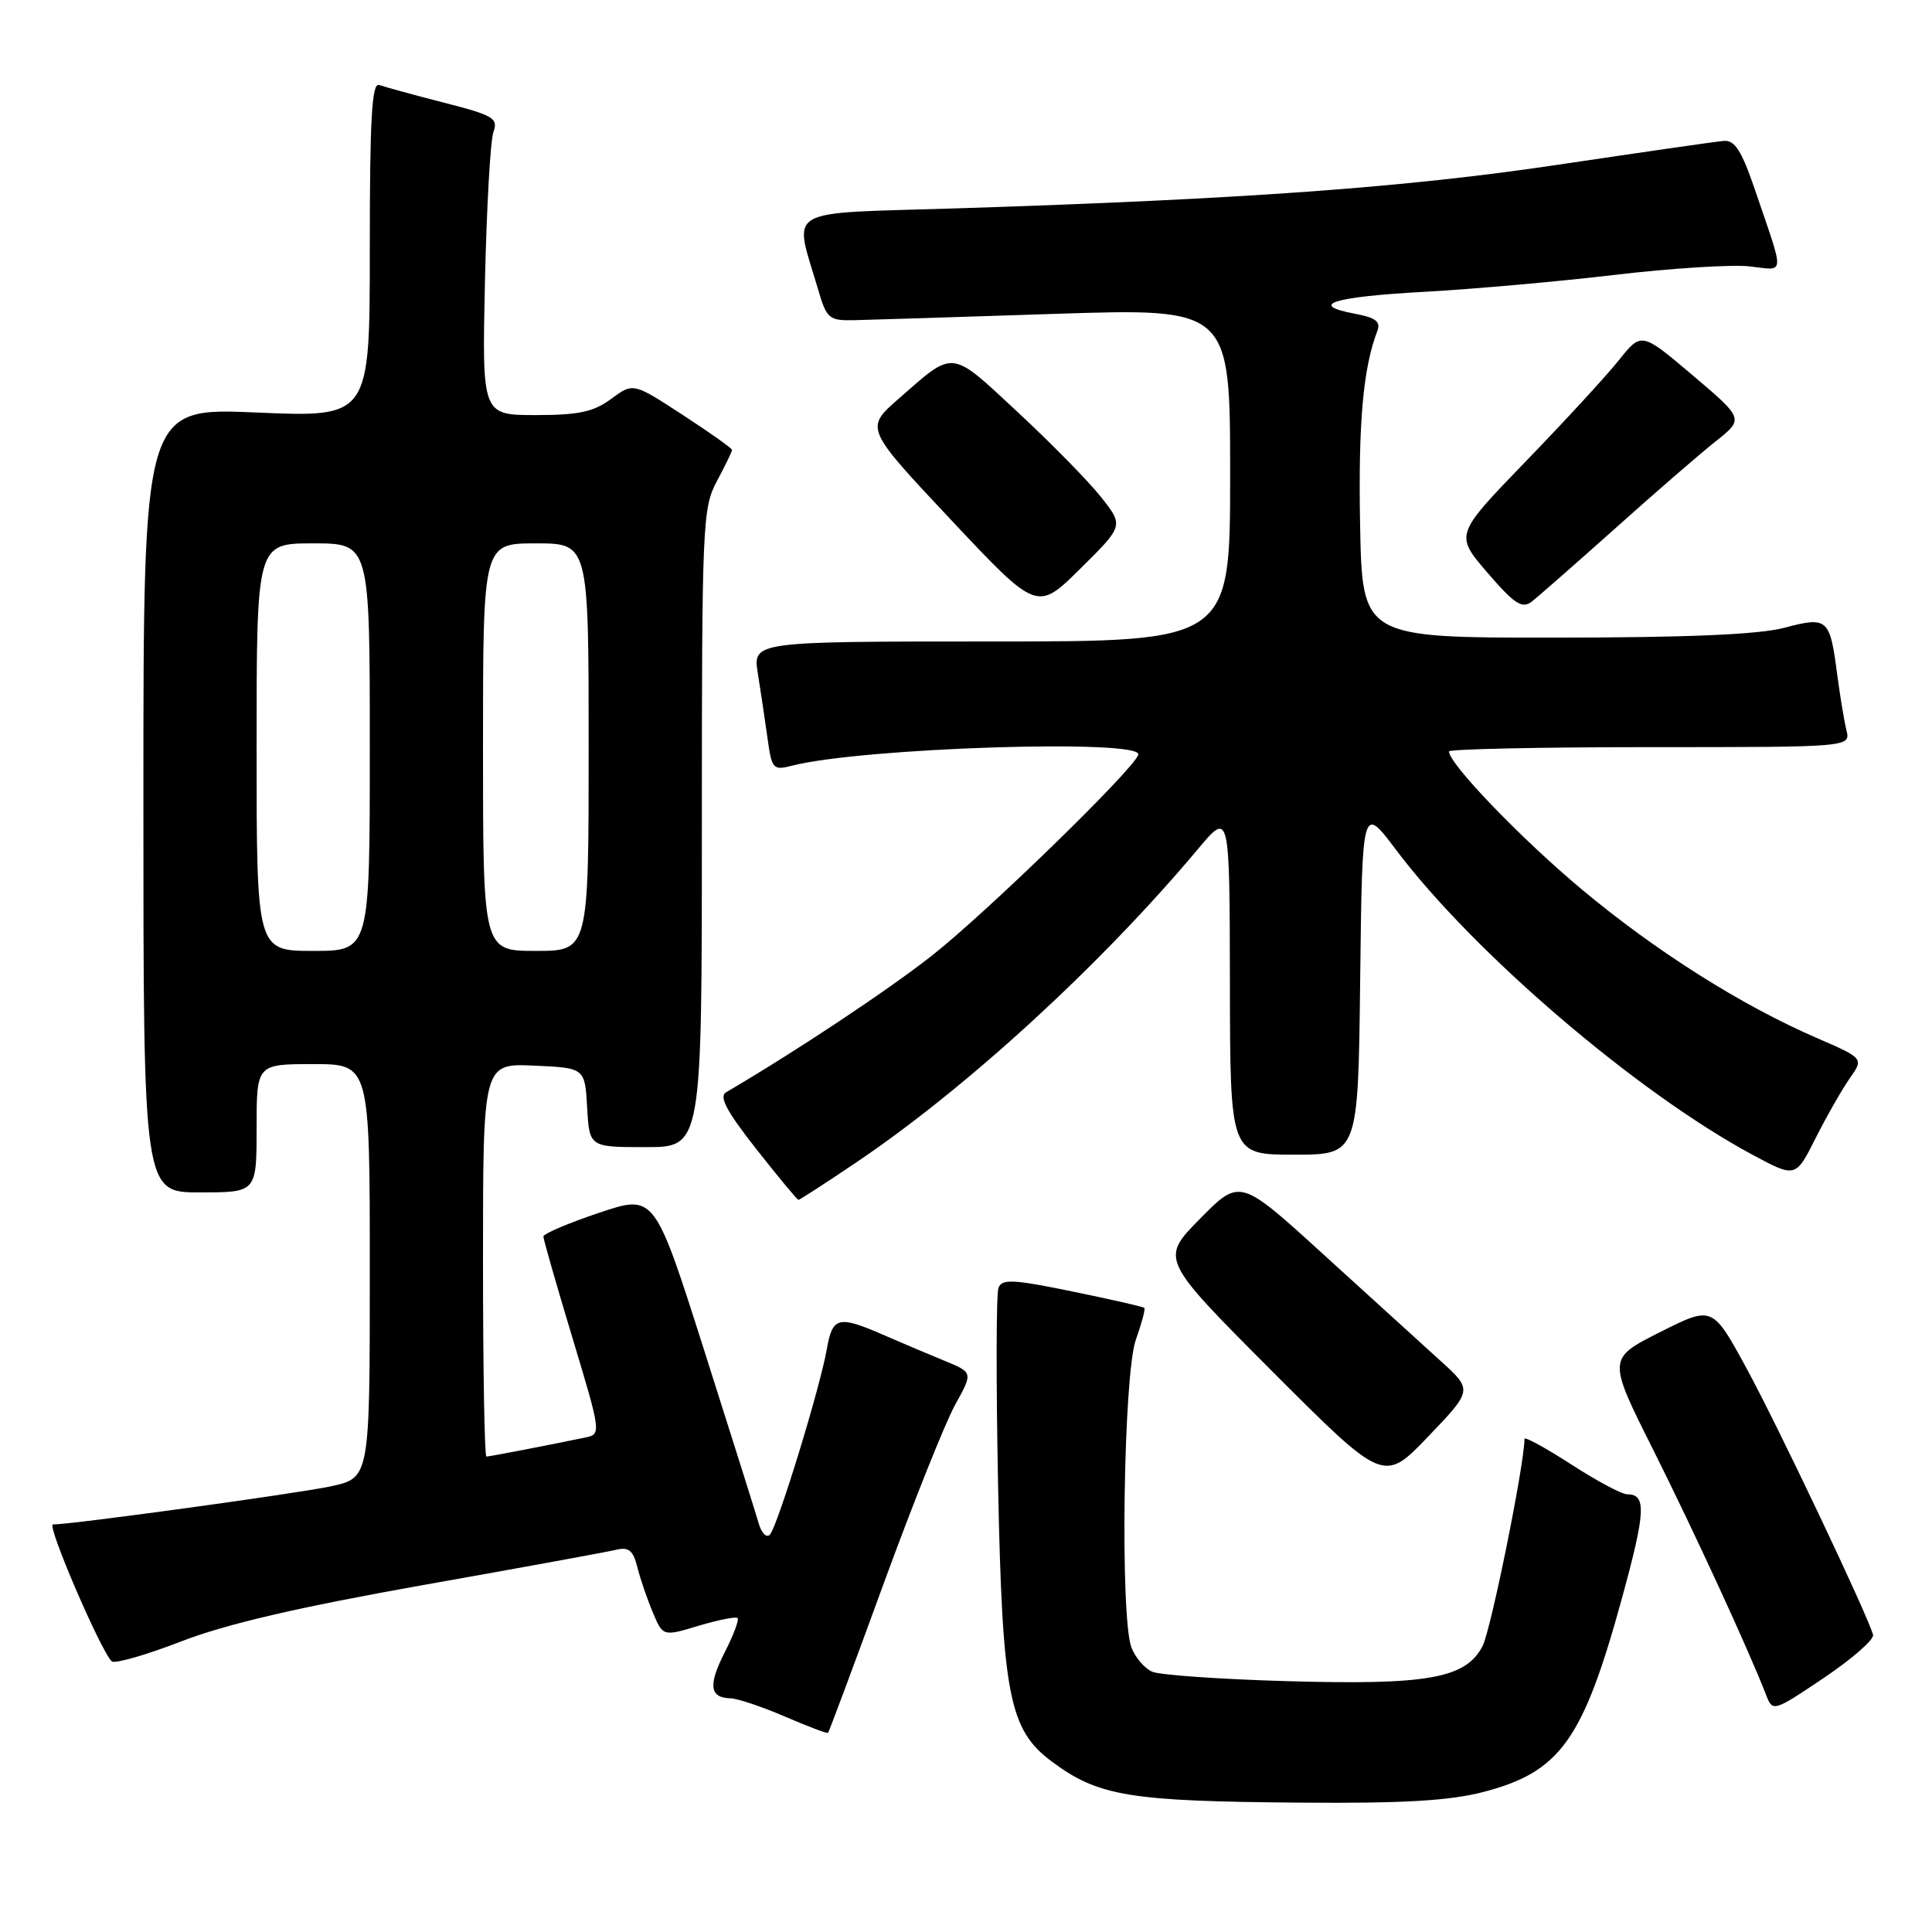 <?xml version="1.0" encoding="UTF-8" standalone="no"?>
<!DOCTYPE svg PUBLIC "-//W3C//DTD SVG 1.1//EN" "http://www.w3.org/Graphics/SVG/1.1/DTD/svg11.dtd" >
<svg xmlns="http://www.w3.org/2000/svg" xmlns:xlink="http://www.w3.org/1999/xlink" version="1.1" viewBox="0 0 256 256">
 <g >
 <path fill="currentColor"
d=" M 196.54 237.45 C 206.75 234.79 209.76 230.58 214.92 211.76 C 218.07 200.26 218.18 198.00 215.60 198.00 C 214.89 198.00 211.54 196.21 208.16 194.02 C 204.77 191.83 202.00 190.32 202.00 190.66 C 202.00 194.02 197.56 215.94 196.45 218.11 C 194.23 222.40 189.21 223.30 170.50 222.76 C 161.70 222.51 153.68 221.95 152.67 221.51 C 151.67 221.08 150.43 219.63 149.92 218.30 C 148.40 214.30 148.86 182.15 150.50 177.54 C 151.27 175.36 151.79 173.45 151.63 173.30 C 151.48 173.15 147.19 172.17 142.10 171.13 C 134.23 169.51 132.77 169.44 132.30 170.65 C 132.00 171.43 131.98 183.19 132.25 196.79 C 132.81 224.59 133.70 229.19 139.35 233.40 C 145.54 238.02 149.62 238.69 172.54 238.86 C 185.99 238.97 192.10 238.60 196.54 237.45 Z  M 117.05 209.94 C 120.96 199.25 125.23 188.56 126.54 186.18 C 128.93 181.87 128.93 181.87 125.22 180.34 C 123.17 179.50 119.53 177.96 117.12 176.91 C 111.08 174.27 110.32 174.46 109.56 178.75 C 108.66 183.92 103.01 202.31 102.01 203.35 C 101.56 203.82 100.90 203.14 100.53 201.85 C 100.16 200.56 96.90 190.21 93.29 178.87 C 86.72 158.23 86.72 158.23 79.36 160.71 C 75.31 162.07 72.00 163.48 72.00 163.84 C 72.00 164.20 73.73 170.25 75.85 177.27 C 79.64 189.83 79.67 190.04 77.60 190.47 C 72.39 191.55 64.86 193.00 64.45 193.00 C 64.20 193.00 64.00 181.28 64.00 166.95 C 64.00 140.91 64.00 140.91 70.75 141.20 C 77.50 141.50 77.50 141.50 77.80 146.75 C 78.10 152.00 78.10 152.00 85.55 152.00 C 93.00 152.00 93.00 152.00 93.00 109.74 C 93.00 69.38 93.09 67.30 95.00 63.74 C 96.10 61.69 97.00 59.83 97.00 59.62 C 97.00 59.41 94.05 57.31 90.45 54.97 C 83.90 50.70 83.90 50.70 80.99 52.85 C 78.66 54.58 76.68 55.00 70.98 55.00 C 63.87 55.00 63.87 55.00 64.26 37.25 C 64.48 27.49 64.98 18.59 65.38 17.49 C 66.04 15.67 65.38 15.28 58.81 13.60 C 54.79 12.57 50.94 11.51 50.25 11.26 C 49.27 10.89 49.00 15.65 49.00 33.05 C 49.00 55.31 49.00 55.31 34.00 54.66 C 19.00 54.01 19.00 54.01 19.00 106.01 C 19.00 158.00 19.00 158.00 26.50 158.00 C 34.00 158.00 34.00 158.00 34.00 149.50 C 34.00 141.00 34.00 141.00 41.50 141.00 C 49.00 141.00 49.00 141.00 49.00 168.42 C 49.00 195.83 49.00 195.83 43.82 196.95 C 39.32 197.91 9.53 202.00 7.01 202.00 C 6.14 202.00 13.36 218.79 14.81 220.14 C 15.19 220.49 19.32 219.31 24.00 217.50 C 29.97 215.19 39.48 212.98 56.00 210.04 C 68.93 207.75 80.46 205.64 81.62 205.36 C 83.30 204.95 83.89 205.43 84.44 207.62 C 84.82 209.14 85.74 211.84 86.49 213.62 C 87.84 216.85 87.84 216.85 92.58 215.42 C 95.19 214.64 97.51 214.18 97.73 214.40 C 97.96 214.62 97.19 216.67 96.03 218.94 C 93.81 223.30 94.02 224.97 96.81 225.04 C 97.74 225.06 100.97 226.15 104.00 227.45 C 107.03 228.76 109.60 229.73 109.72 229.61 C 109.85 229.48 113.15 220.64 117.05 209.94 Z  M 248.19 216.62 C 247.46 213.96 235.54 188.86 231.42 181.30 C 226.91 173.02 226.91 173.02 219.95 176.52 C 213.00 180.03 213.00 180.03 219.11 192.21 C 224.55 203.08 231.72 218.65 234.06 224.69 C 234.89 226.84 235.06 226.78 241.70 222.31 C 245.44 219.79 248.36 217.23 248.19 216.62 Z  M 190.82 180.27 C 188.45 178.12 181.51 171.81 175.40 166.25 C 164.30 156.13 164.30 156.13 159.02 161.48 C 153.74 166.83 153.74 166.83 168.54 181.67 C 183.35 196.50 183.35 196.50 189.25 190.34 C 195.15 184.18 195.15 184.18 190.82 180.27 Z  M 113.54 153.97 C 128.12 144.13 145.88 127.84 158.74 112.50 C 162.93 107.50 162.93 107.50 162.97 130.25 C 163.00 153.00 163.00 153.00 171.48 153.00 C 179.96 153.00 179.96 153.00 180.23 129.83 C 180.50 106.65 180.50 106.65 184.96 112.58 C 195.28 126.28 216.90 144.78 232.21 153.01 C 237.93 156.08 237.93 156.08 240.59 150.79 C 242.06 147.88 244.09 144.32 245.11 142.87 C 246.96 140.24 246.96 140.24 240.74 137.54 C 230.73 133.21 219.43 126.06 209.63 117.88 C 201.60 111.18 192.00 101.21 192.00 99.57 C 192.00 99.26 203.97 99.00 218.61 99.00 C 245.22 99.00 245.22 99.00 244.66 96.75 C 244.36 95.51 243.81 92.20 243.44 89.38 C 242.47 81.92 242.18 81.66 236.41 83.19 C 233.01 84.08 223.64 84.48 206.00 84.49 C 180.50 84.50 180.50 84.50 180.22 69.50 C 179.97 56.06 180.62 48.76 182.50 43.87 C 182.98 42.62 182.30 42.09 179.53 41.57 C 173.24 40.39 176.59 39.33 188.71 38.67 C 195.20 38.31 206.57 37.30 214.00 36.42 C 221.43 35.54 229.43 35.04 231.78 35.29 C 236.62 35.82 236.54 36.91 232.55 25.17 C 230.76 19.93 229.87 18.54 228.39 18.67 C 227.35 18.76 217.50 20.18 206.50 21.82 C 186.31 24.84 164.79 26.40 126.70 27.61 C 103.37 28.35 105.16 27.28 108.44 38.48 C 109.52 42.19 109.88 42.49 113.06 42.43 C 114.95 42.39 126.96 42.01 139.75 41.59 C 163.00 40.83 163.00 40.83 163.00 62.91 C 163.00 85.00 163.00 85.00 131.37 85.00 C 99.74 85.00 99.74 85.00 100.42 89.25 C 100.80 91.59 101.37 95.44 101.70 97.82 C 102.26 101.89 102.44 102.10 104.90 101.47 C 114.12 99.07 151.54 97.88 150.83 100.01 C 150.16 102.02 130.64 121.01 123.41 126.68 C 117.45 131.35 105.33 139.39 96.20 144.74 C 95.24 145.30 96.30 147.28 100.20 152.24 C 103.11 155.94 105.63 158.98 105.80 158.99 C 105.96 158.99 109.44 156.74 113.54 153.97 Z  M 145.89 65.86 C 144.24 63.77 139.25 58.69 134.81 54.57 C 125.84 46.23 126.52 46.31 119.06 52.85 C 114.61 56.74 114.61 56.74 126.01 68.88 C 137.42 81.02 137.42 81.02 143.16 75.34 C 148.90 69.66 148.90 69.66 145.89 65.86 Z  M 214.02 70.02 C 219.25 65.33 225.23 60.15 227.31 58.50 C 231.09 55.50 231.09 55.50 224.30 49.74 C 217.50 43.98 217.50 43.98 214.50 47.74 C 212.85 49.81 207.28 55.86 202.13 61.18 C 192.77 70.86 192.77 70.86 197.09 75.88 C 200.68 80.05 201.68 80.70 202.96 79.72 C 203.81 79.06 208.78 74.70 214.02 70.02 Z  M 34.00 99.00 C 34.00 72.00 34.00 72.00 41.50 72.00 C 49.00 72.00 49.00 72.00 49.00 99.00 C 49.00 126.00 49.00 126.00 41.50 126.00 C 34.00 126.00 34.00 126.00 34.00 99.00 Z  M 64.00 99.00 C 64.00 72.00 64.00 72.00 71.00 72.00 C 78.00 72.00 78.00 72.00 78.00 99.00 C 78.00 126.00 78.00 126.00 71.00 126.00 C 64.00 126.00 64.00 126.00 64.00 99.00 Z "/>
</g>
</svg>